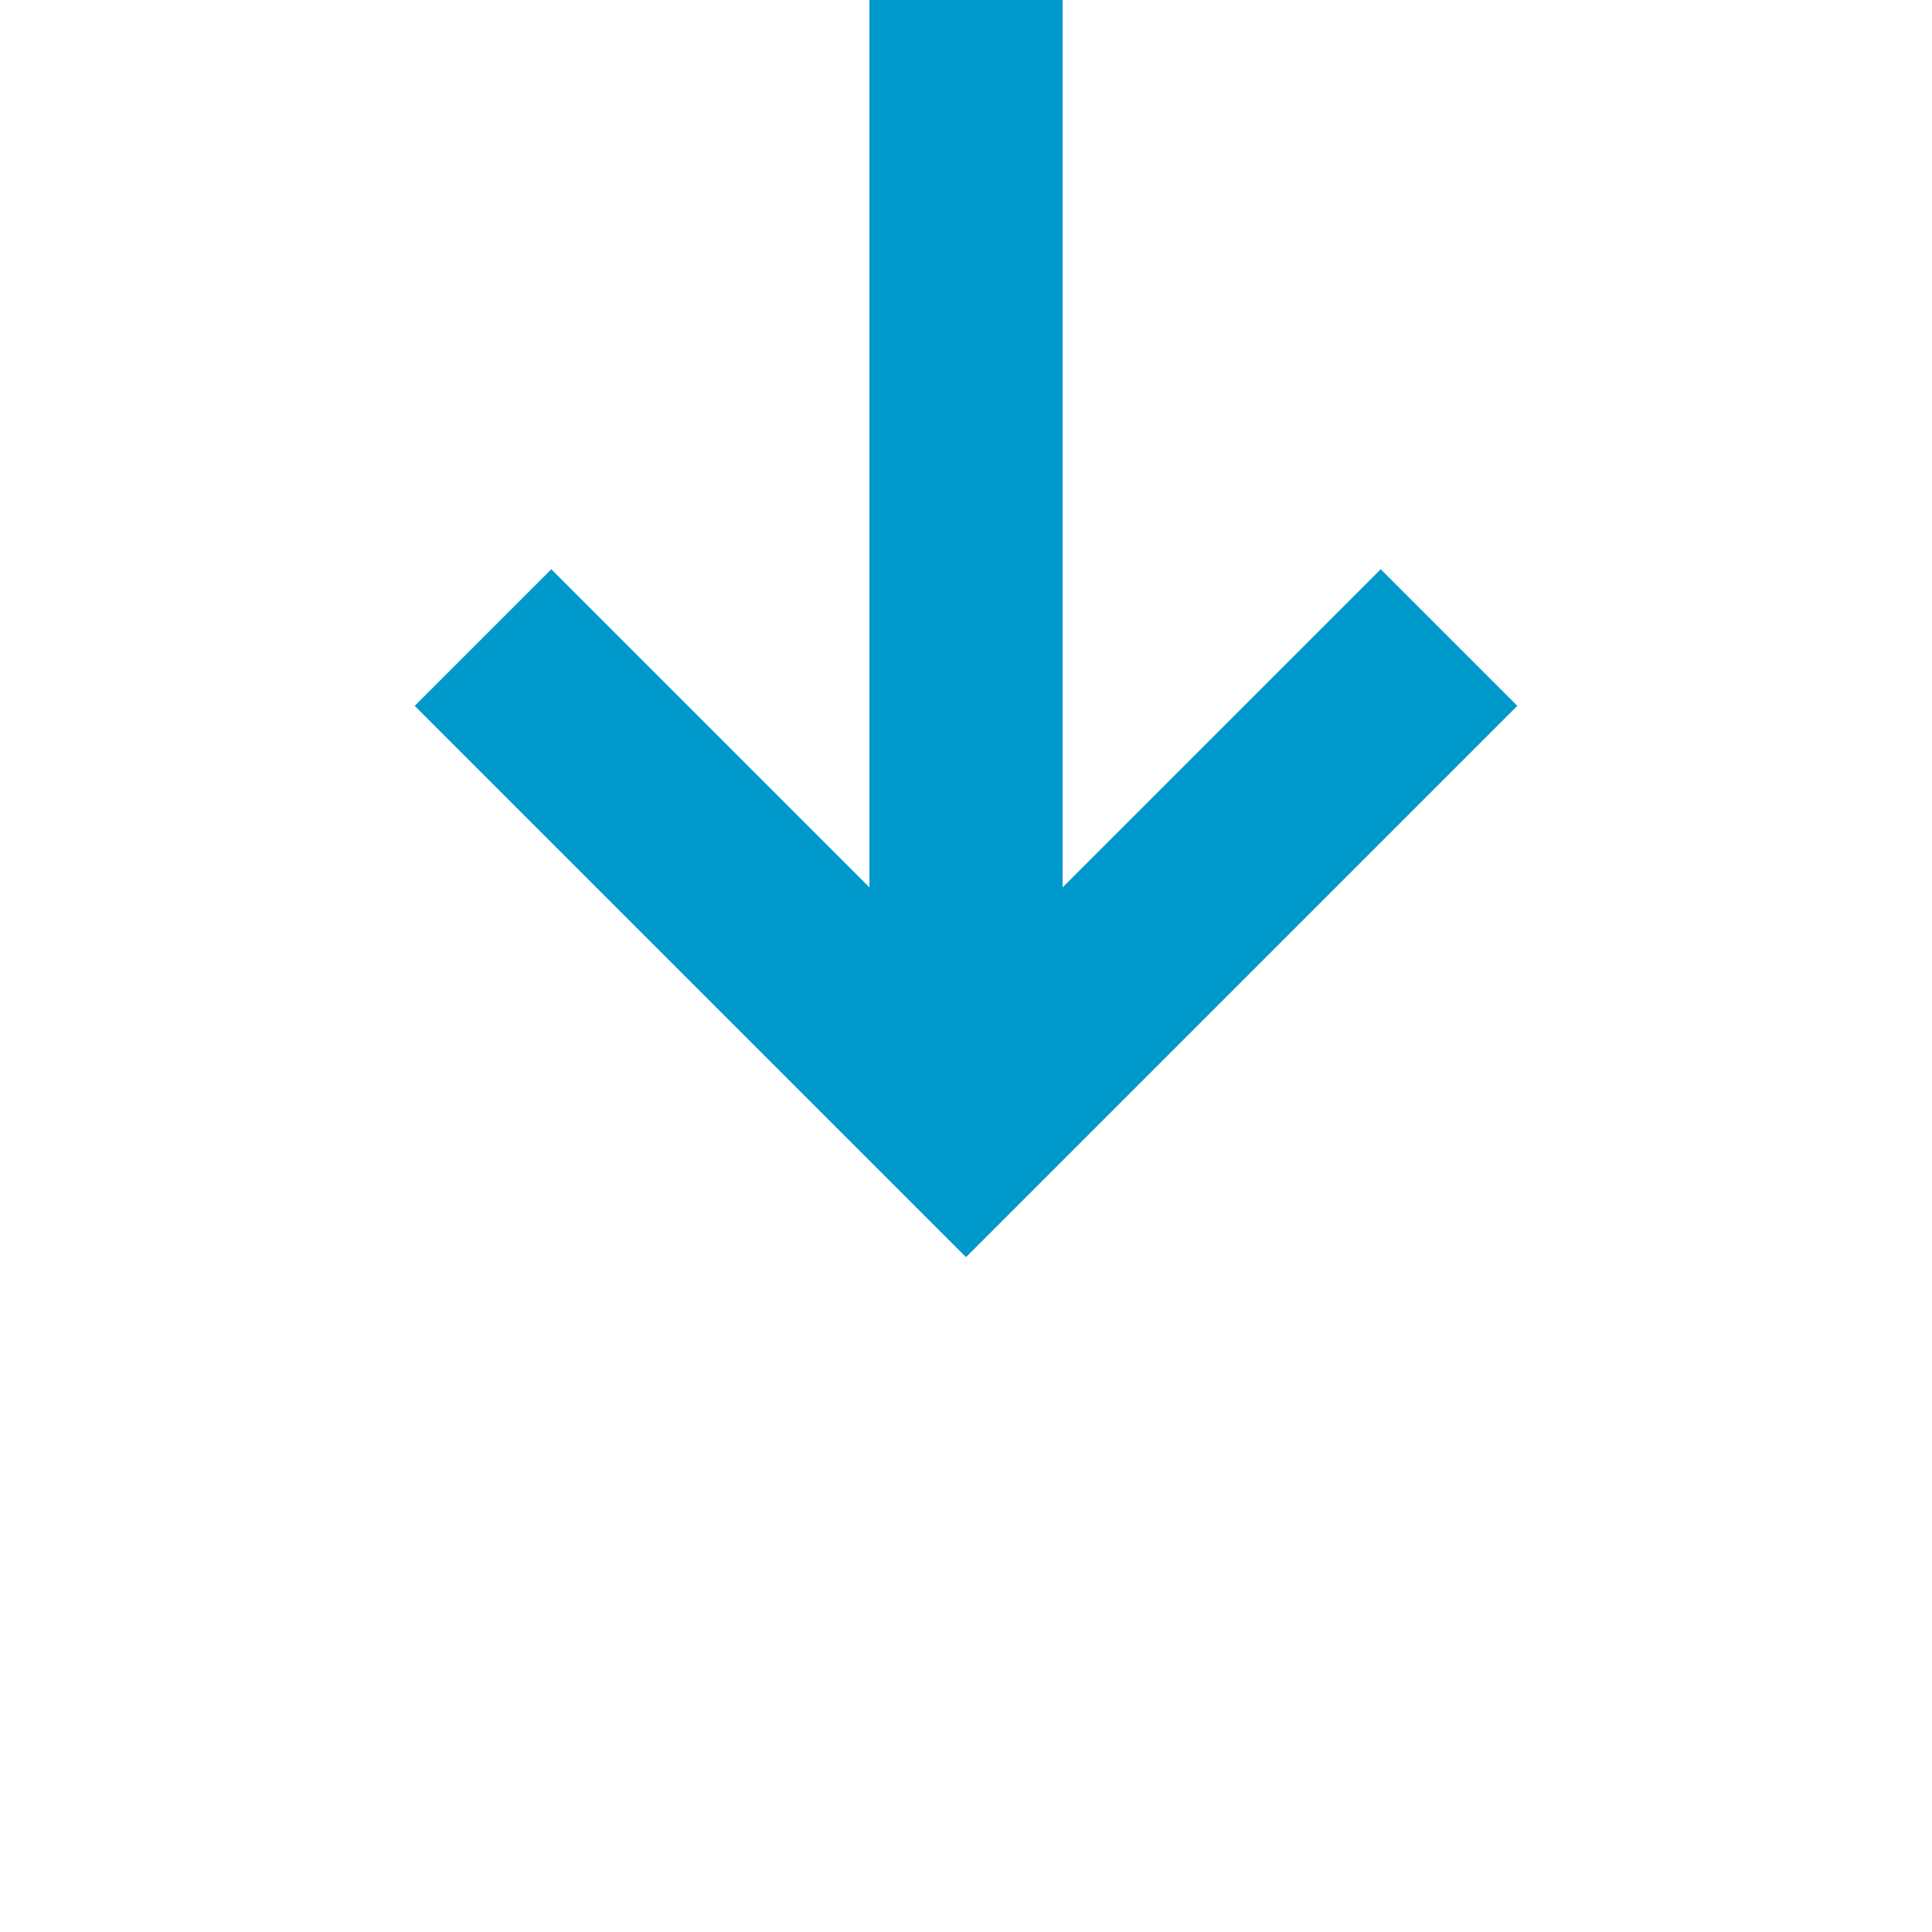 ﻿<?xml version="1.0" encoding="utf-8"?>
<svg version="1.1" xmlns:xlink="http://www.w3.org/1999/xlink" width="20px" height="20px" preserveAspectRatio="xMinYMid meet" viewBox="1249 502  20 18" xmlns="http://www.w3.org/2000/svg">
  <path d="M 1259 490  L 1259 512  " stroke-width="2" stroke="#0099cc" fill="none" />
  <path d="M 1263.293 506.893  L 1259 511.186  L 1254.707 506.893  L 1253.293 508.307  L 1258.293 513.307  L 1259 514.014  L 1259.707 513.307  L 1264.707 508.307  L 1263.293 506.893  Z " fill-rule="nonzero" fill="#0099cc" stroke="none" />
</svg>